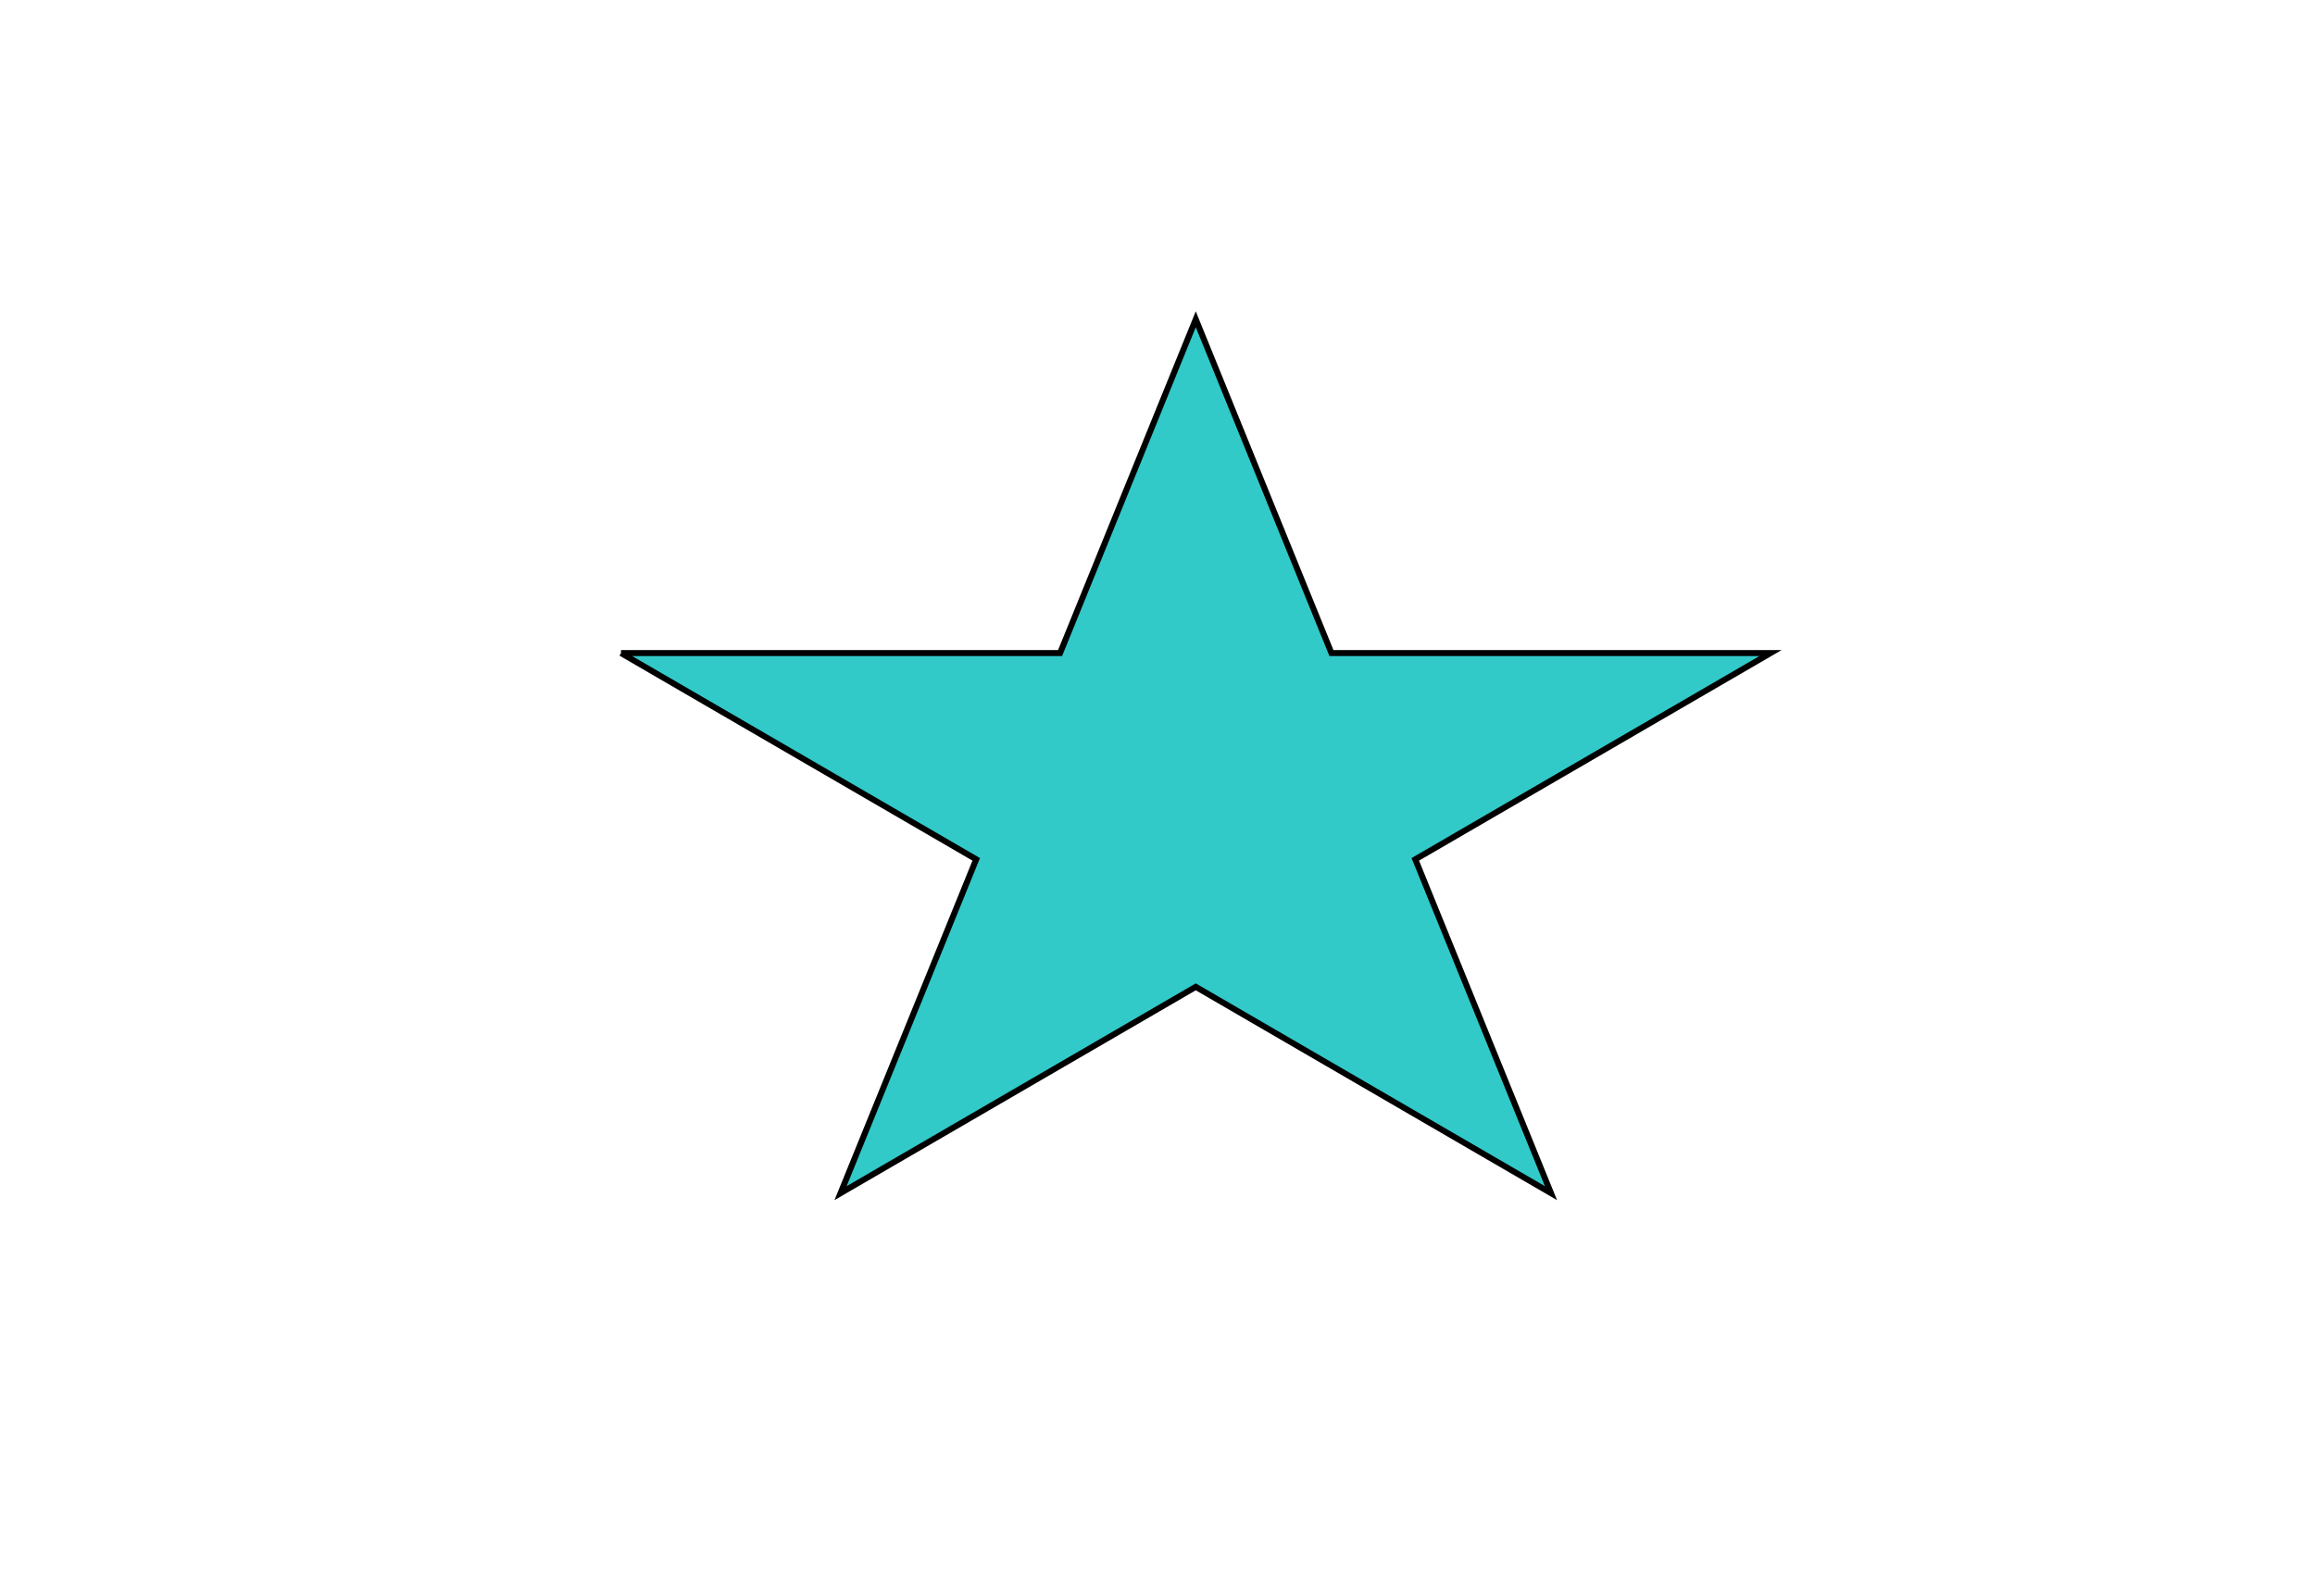 <svg width="580" height="400" xmlns="http://www.w3.org/2000/svg">
 <!-- Created with Method Draw - http://github.com/duopixel/Method-Draw/ -->
 <g>
  <title>background</title>
  <rect fill="#fff" id="canvas_background" height="402" width="582" y="-1" x="-1"/>
  <g display="none" overflow="visible" y="0" x="0" height="100%" width="100%" id="canvasGrid">
   <rect fill="url(#gridpattern)" stroke-width="0" y="0" x="0" height="100%" width="100%"/>
  </g>
 </g>
 <g>
  <title>Layer 1</title>
  <path id="svg_1" d="m155.585,163.661l110.007,0l33.993,-83.651l33.993,83.651l110.007,0l-88.997,51.698l33.995,83.651l-88.997,-51.7l-88.997,51.7l33.995,-83.651l-88.997,-51.698z" stroke-width="1.5" stroke="#000" fill="#32c9c9"/>
 </g>
</svg>